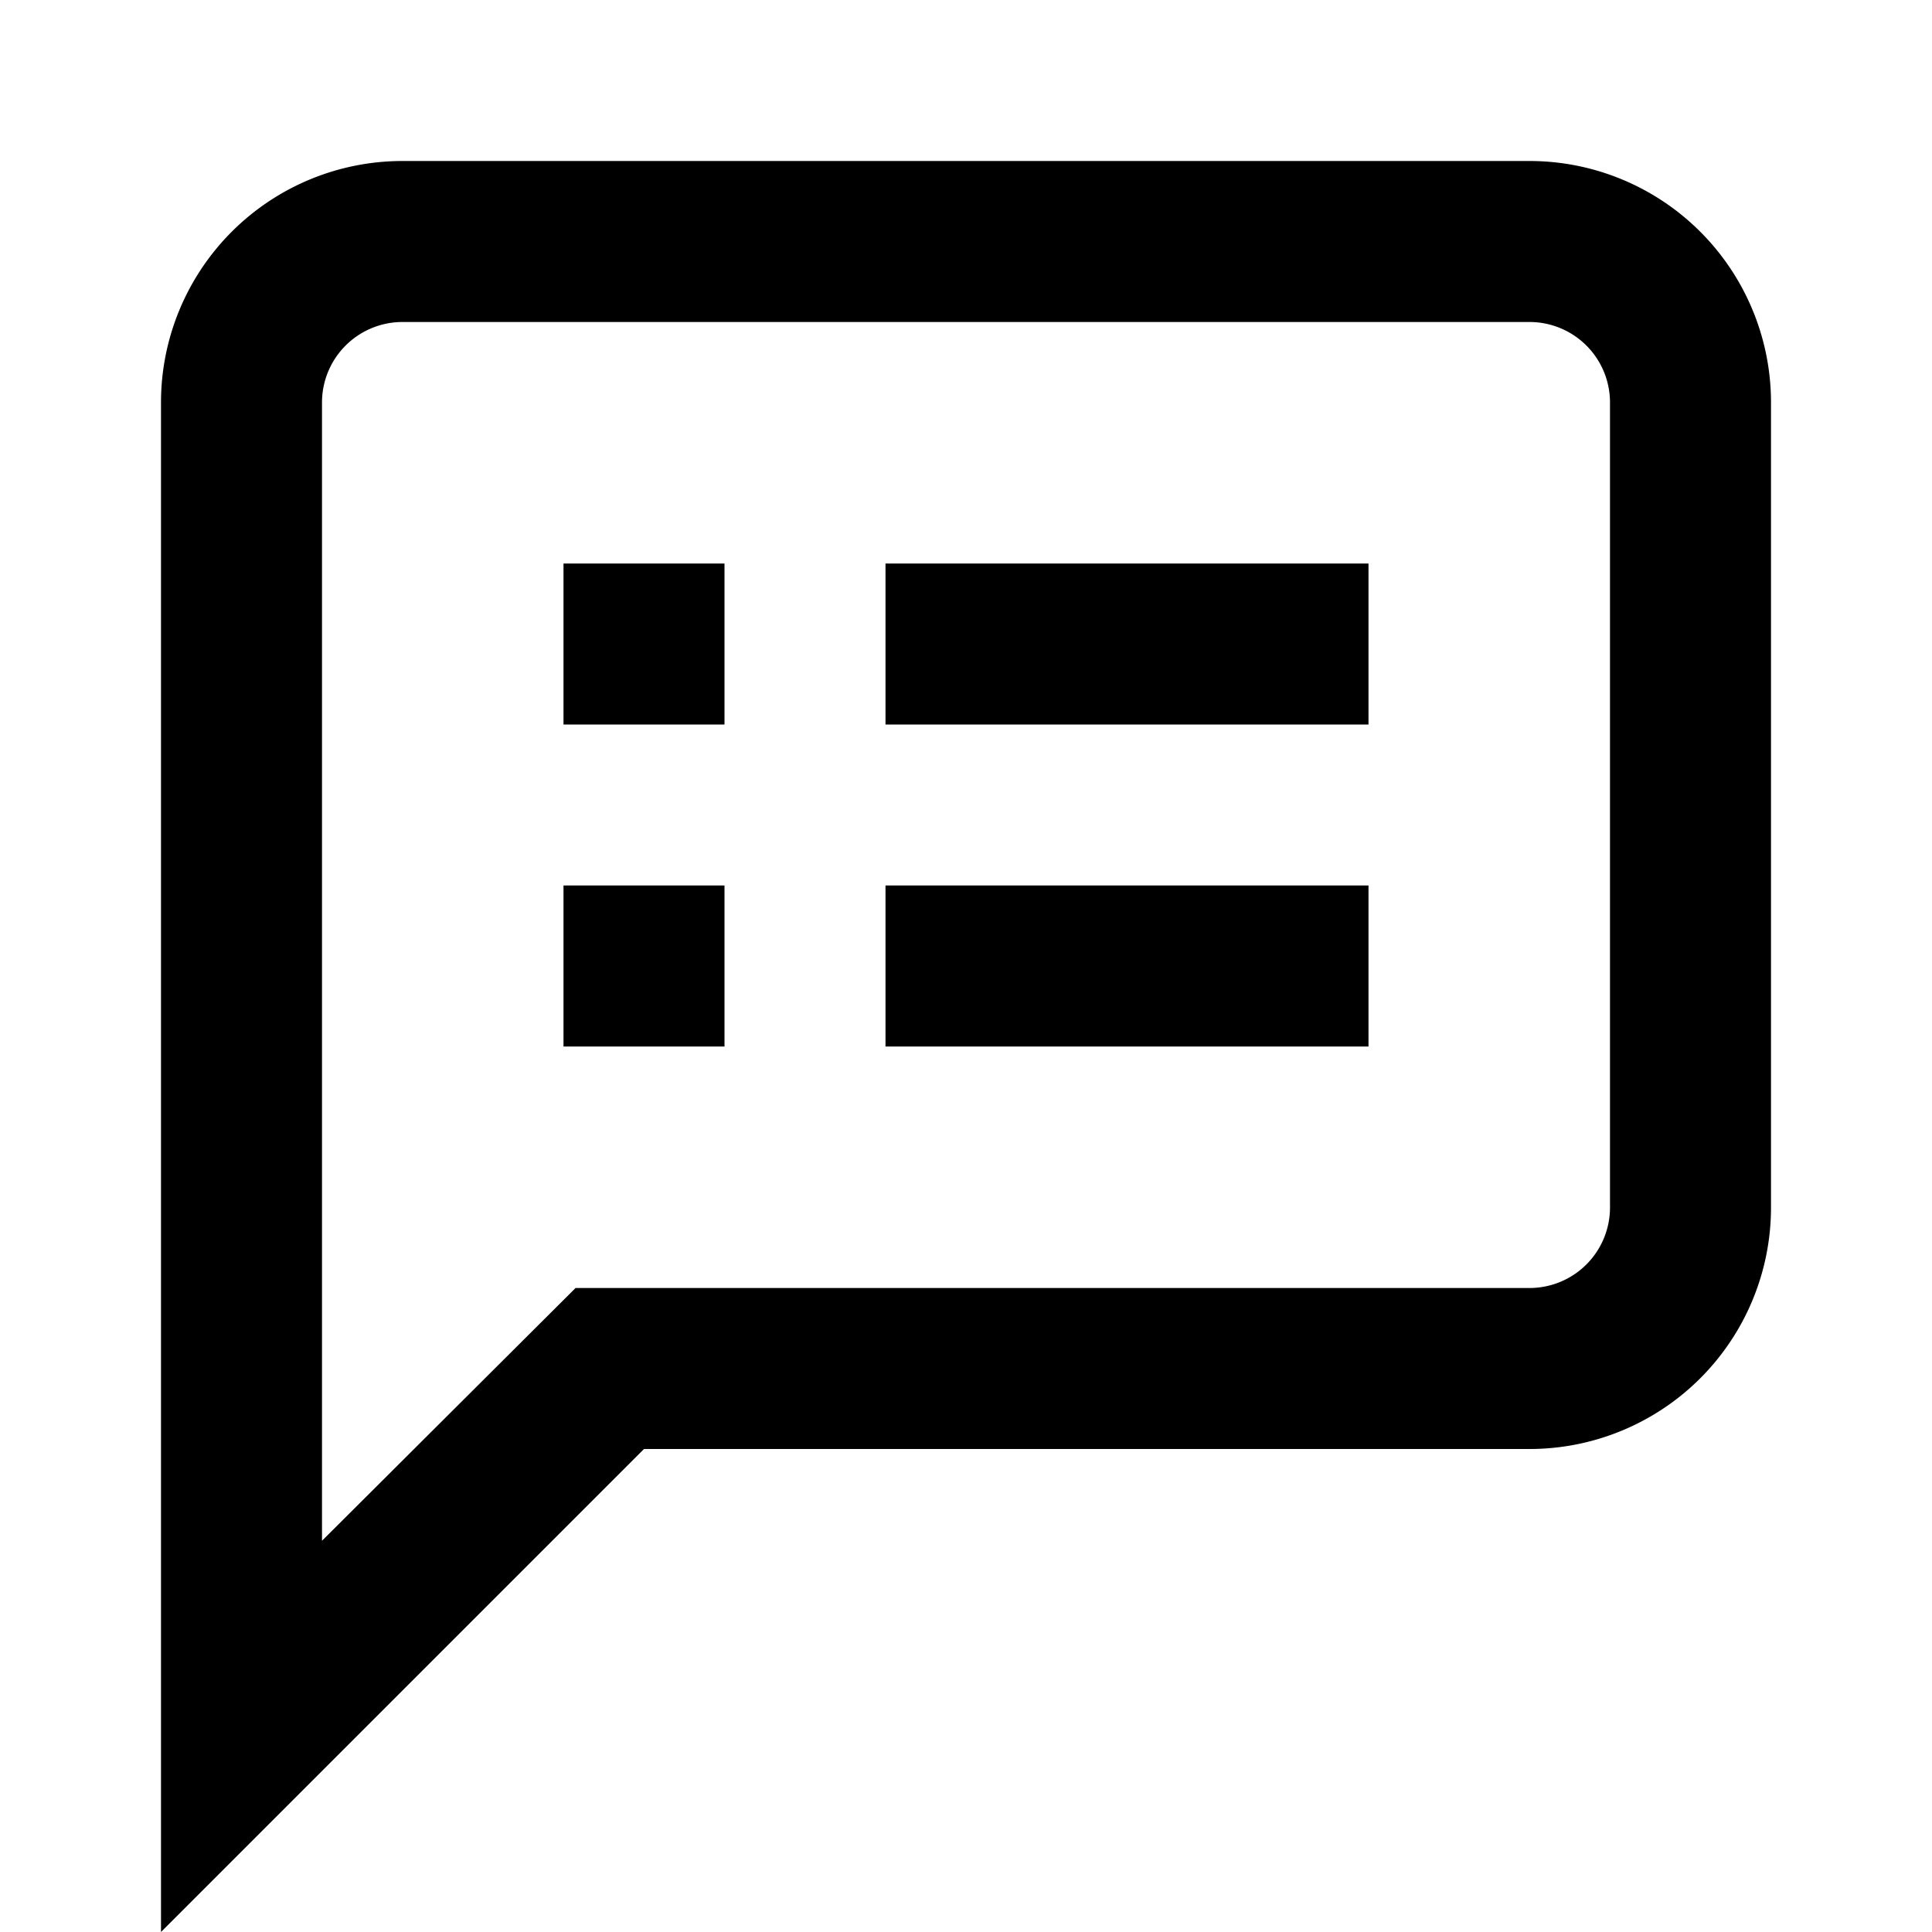 <svg id="Layer_1" data-name="Layer 1" xmlns="http://www.w3.org/2000/svg" viewBox="0 0 24 24"><title>iconoteka_speaker_notes_b_s</title><path d="M19,2H5A3,3,0,0,0,2,5V24L8,18H19a3,3,0,0,0,3-3V5A3,3,0,0,0,19,2Zm1,13a1,1,0,0,1-1,1H7.15L4,19.14V5A1,1,0,0,1,5,4H19a1,1,0,0,1,1,1ZM11,9h6V7H11Zm0,4h6V11H11ZM7,9H9V7H7Zm0,4H9V11H7Z"/></svg>